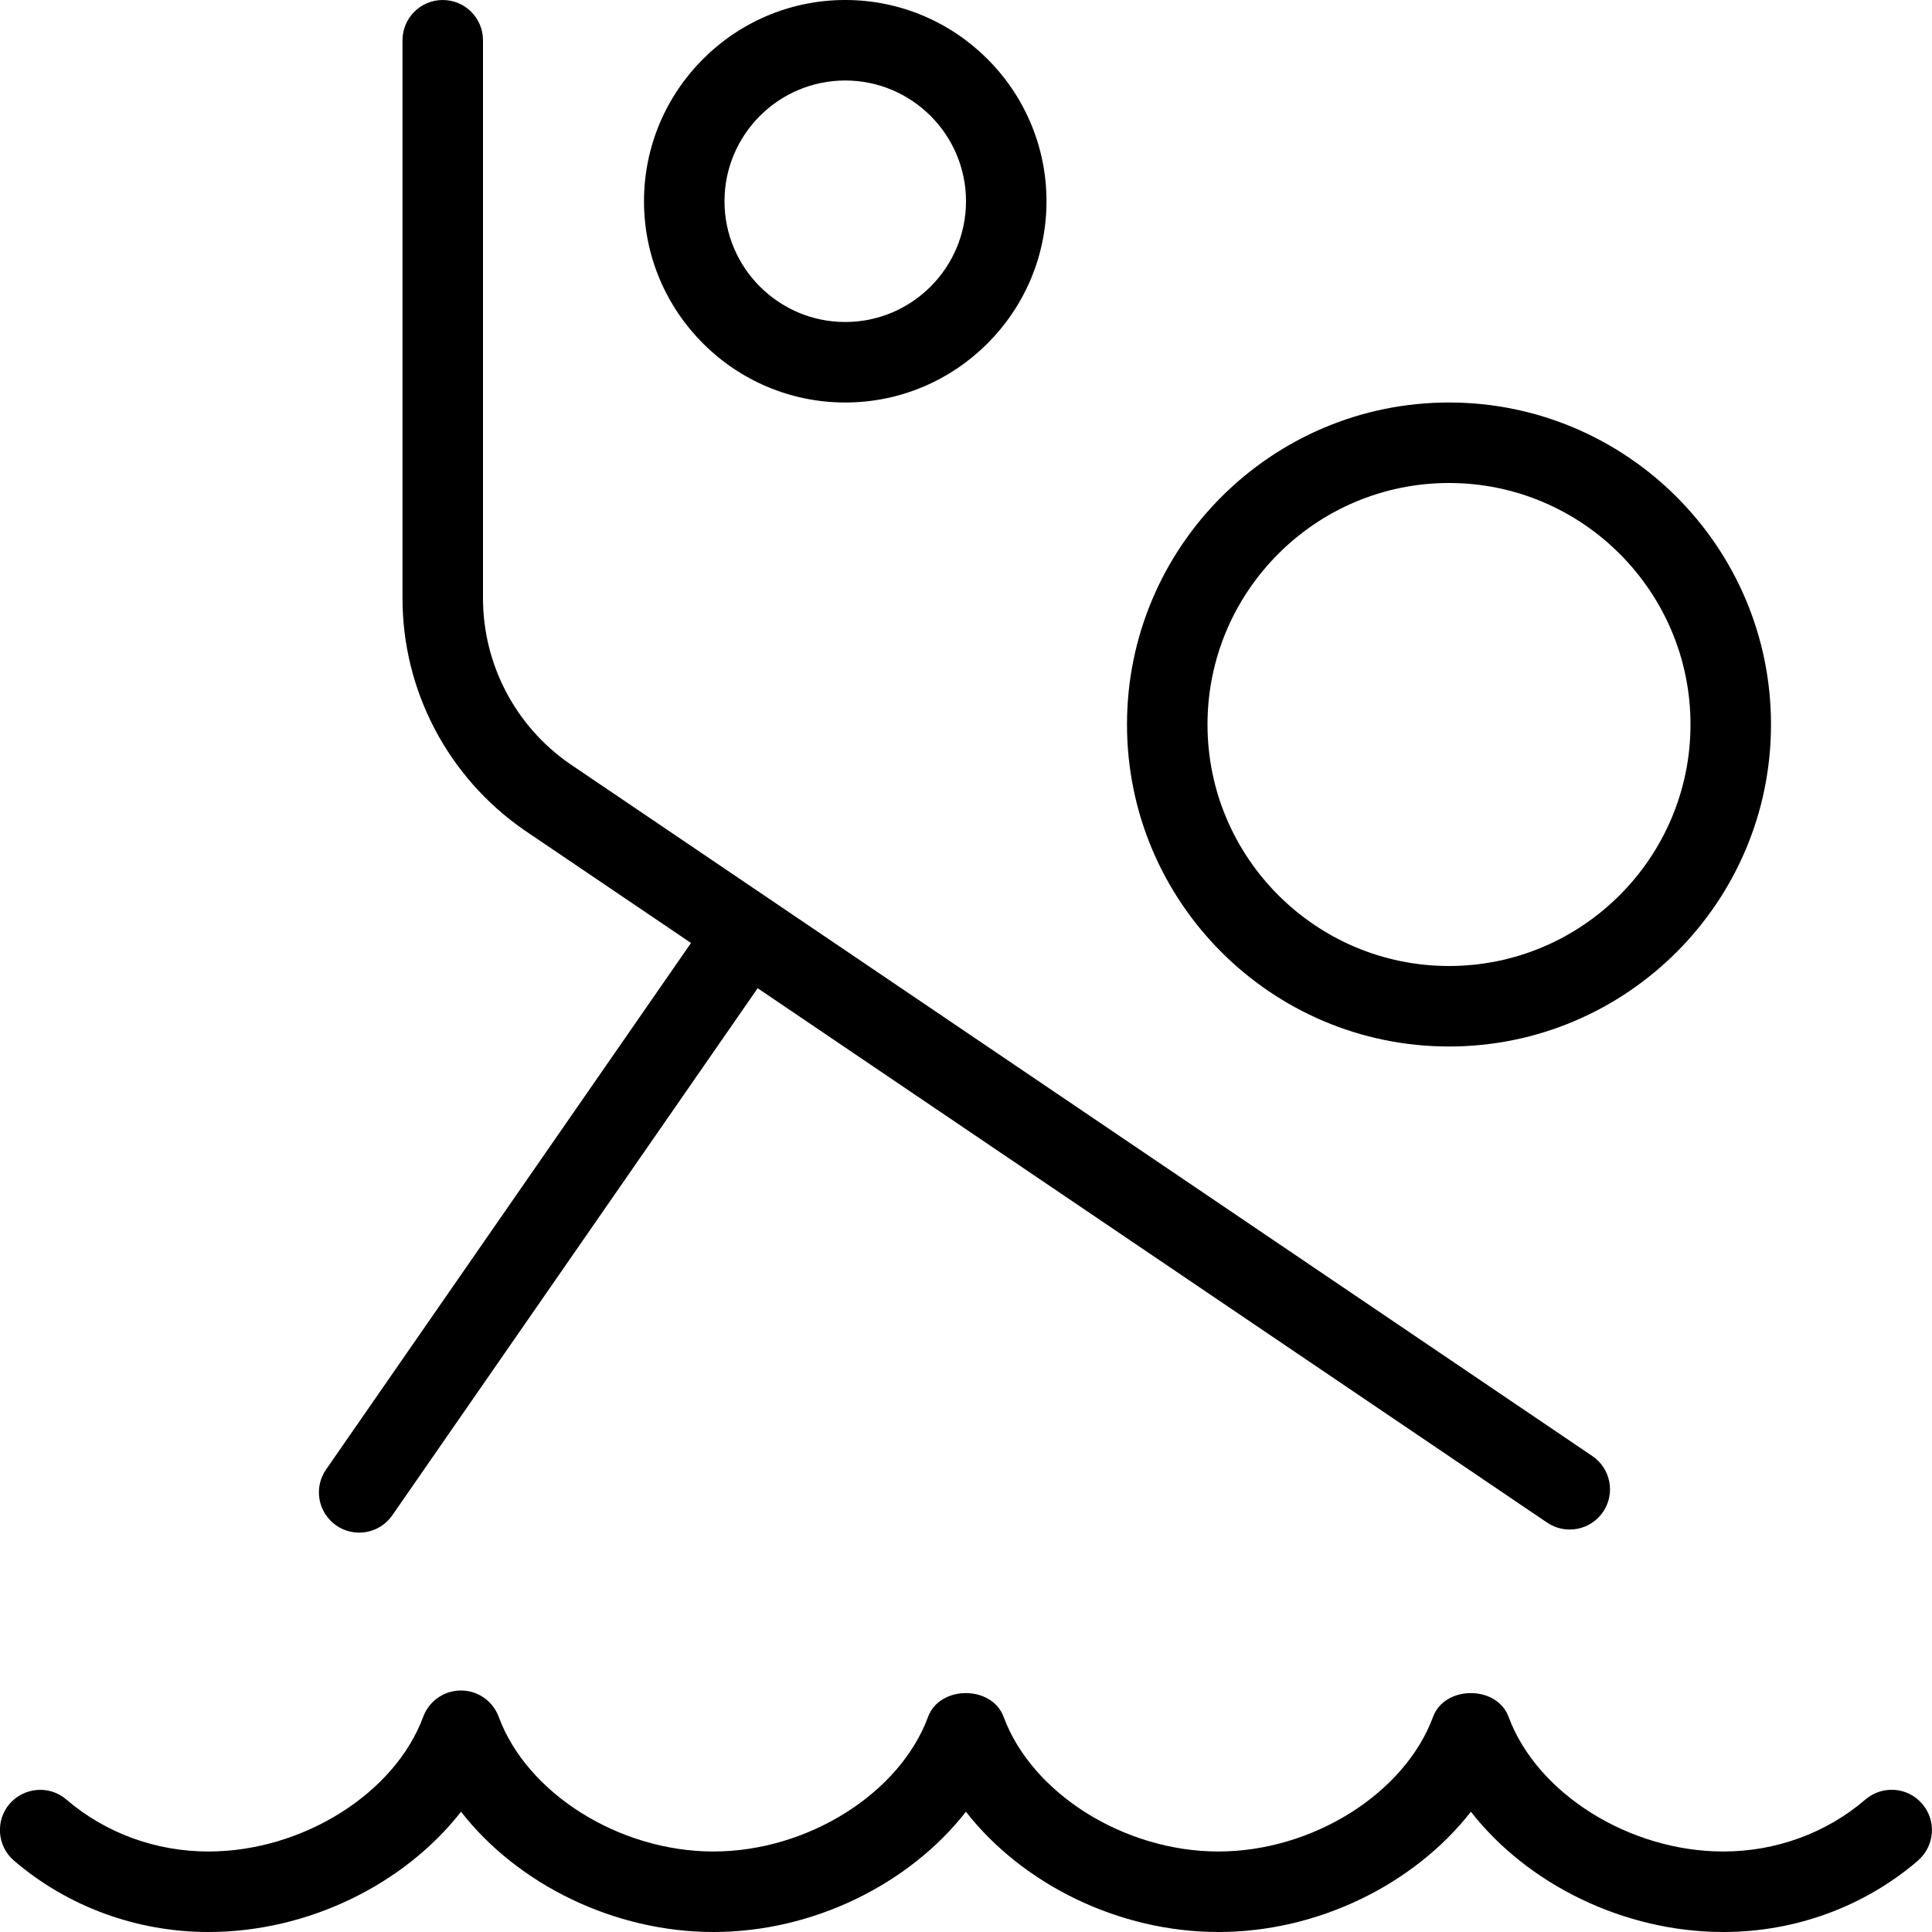 <svg id="Layer_1" viewBox="0 0 24 24" xmlns="http://www.w3.org/2000/svg" data-name="Layer 1"><path d="m18 13c2.206 0 4-1.794 4-4s-1.794-4-4-4-4 1.794-4 4 1.794 4 4 4zm0-7c1.654 0 3 1.346 3 3s-1.346 3-3 3-3-1.346-3-3 1.346-3 3-3zm-7.5-1c1.378 0 2.5-1.122 2.5-2.5s-1.122-2.5-2.5-2.5-2.5 1.122-2.5 2.5 1.122 2.5 2.5 2.5zm0-4c.827 0 1.5.673 1.5 1.5s-.673 1.5-1.5 1.5-1.5-.673-1.5-1.5.673-1.5 1.5-1.5zm13.326 22.113c-.666.572-1.524.887-2.417.887-1.239 0-2.434-.594-3.137-1.494-.703.9-1.896 1.494-3.136 1.494s-2.434-.594-3.137-1.494c-.703.9-1.897 1.494-3.136 1.494s-2.434-.594-3.136-1.494c-.703.9-1.897 1.494-3.137 1.494-.893 0-1.75-.315-2.417-.887-.209-.18-.233-.496-.054-.705.181-.209.498-.233.705-.054.485.417 1.112.646 1.765.646 1.168 0 2.315-.719 2.668-1.673.072-.196.259-.327.469-.327s.396.13.469.327c.352.954 1.499 1.673 2.667 1.673s2.314-.719 2.667-1.673c.145-.393.793-.393.938 0 .353.954 1.5 1.673 2.668 1.673s2.314-.719 2.667-1.673c.145-.393.793-.393.938 0 .353.954 1.5 1.673 2.668 1.673.653 0 1.28-.229 1.765-.646.211-.18.526-.156.705.054.181.209.156.525-.053.705zm-19.649-4.163c-.227-.158-.284-.469-.126-.696l4.533-6.54-2.076-1.405c-.946-.657-1.508-1.731-1.508-2.877v-6.932c0-.276.224-.5.5-.5s.5.224.5.5v6.932c0 .818.401 1.586 1.073 2.053l12.707 8.602c.229.155.289.466.134.694-.156.23-.468.287-.694.134l-9.808-6.639-4.539 6.548c-.158.228-.471.282-.696.126z"/></svg>